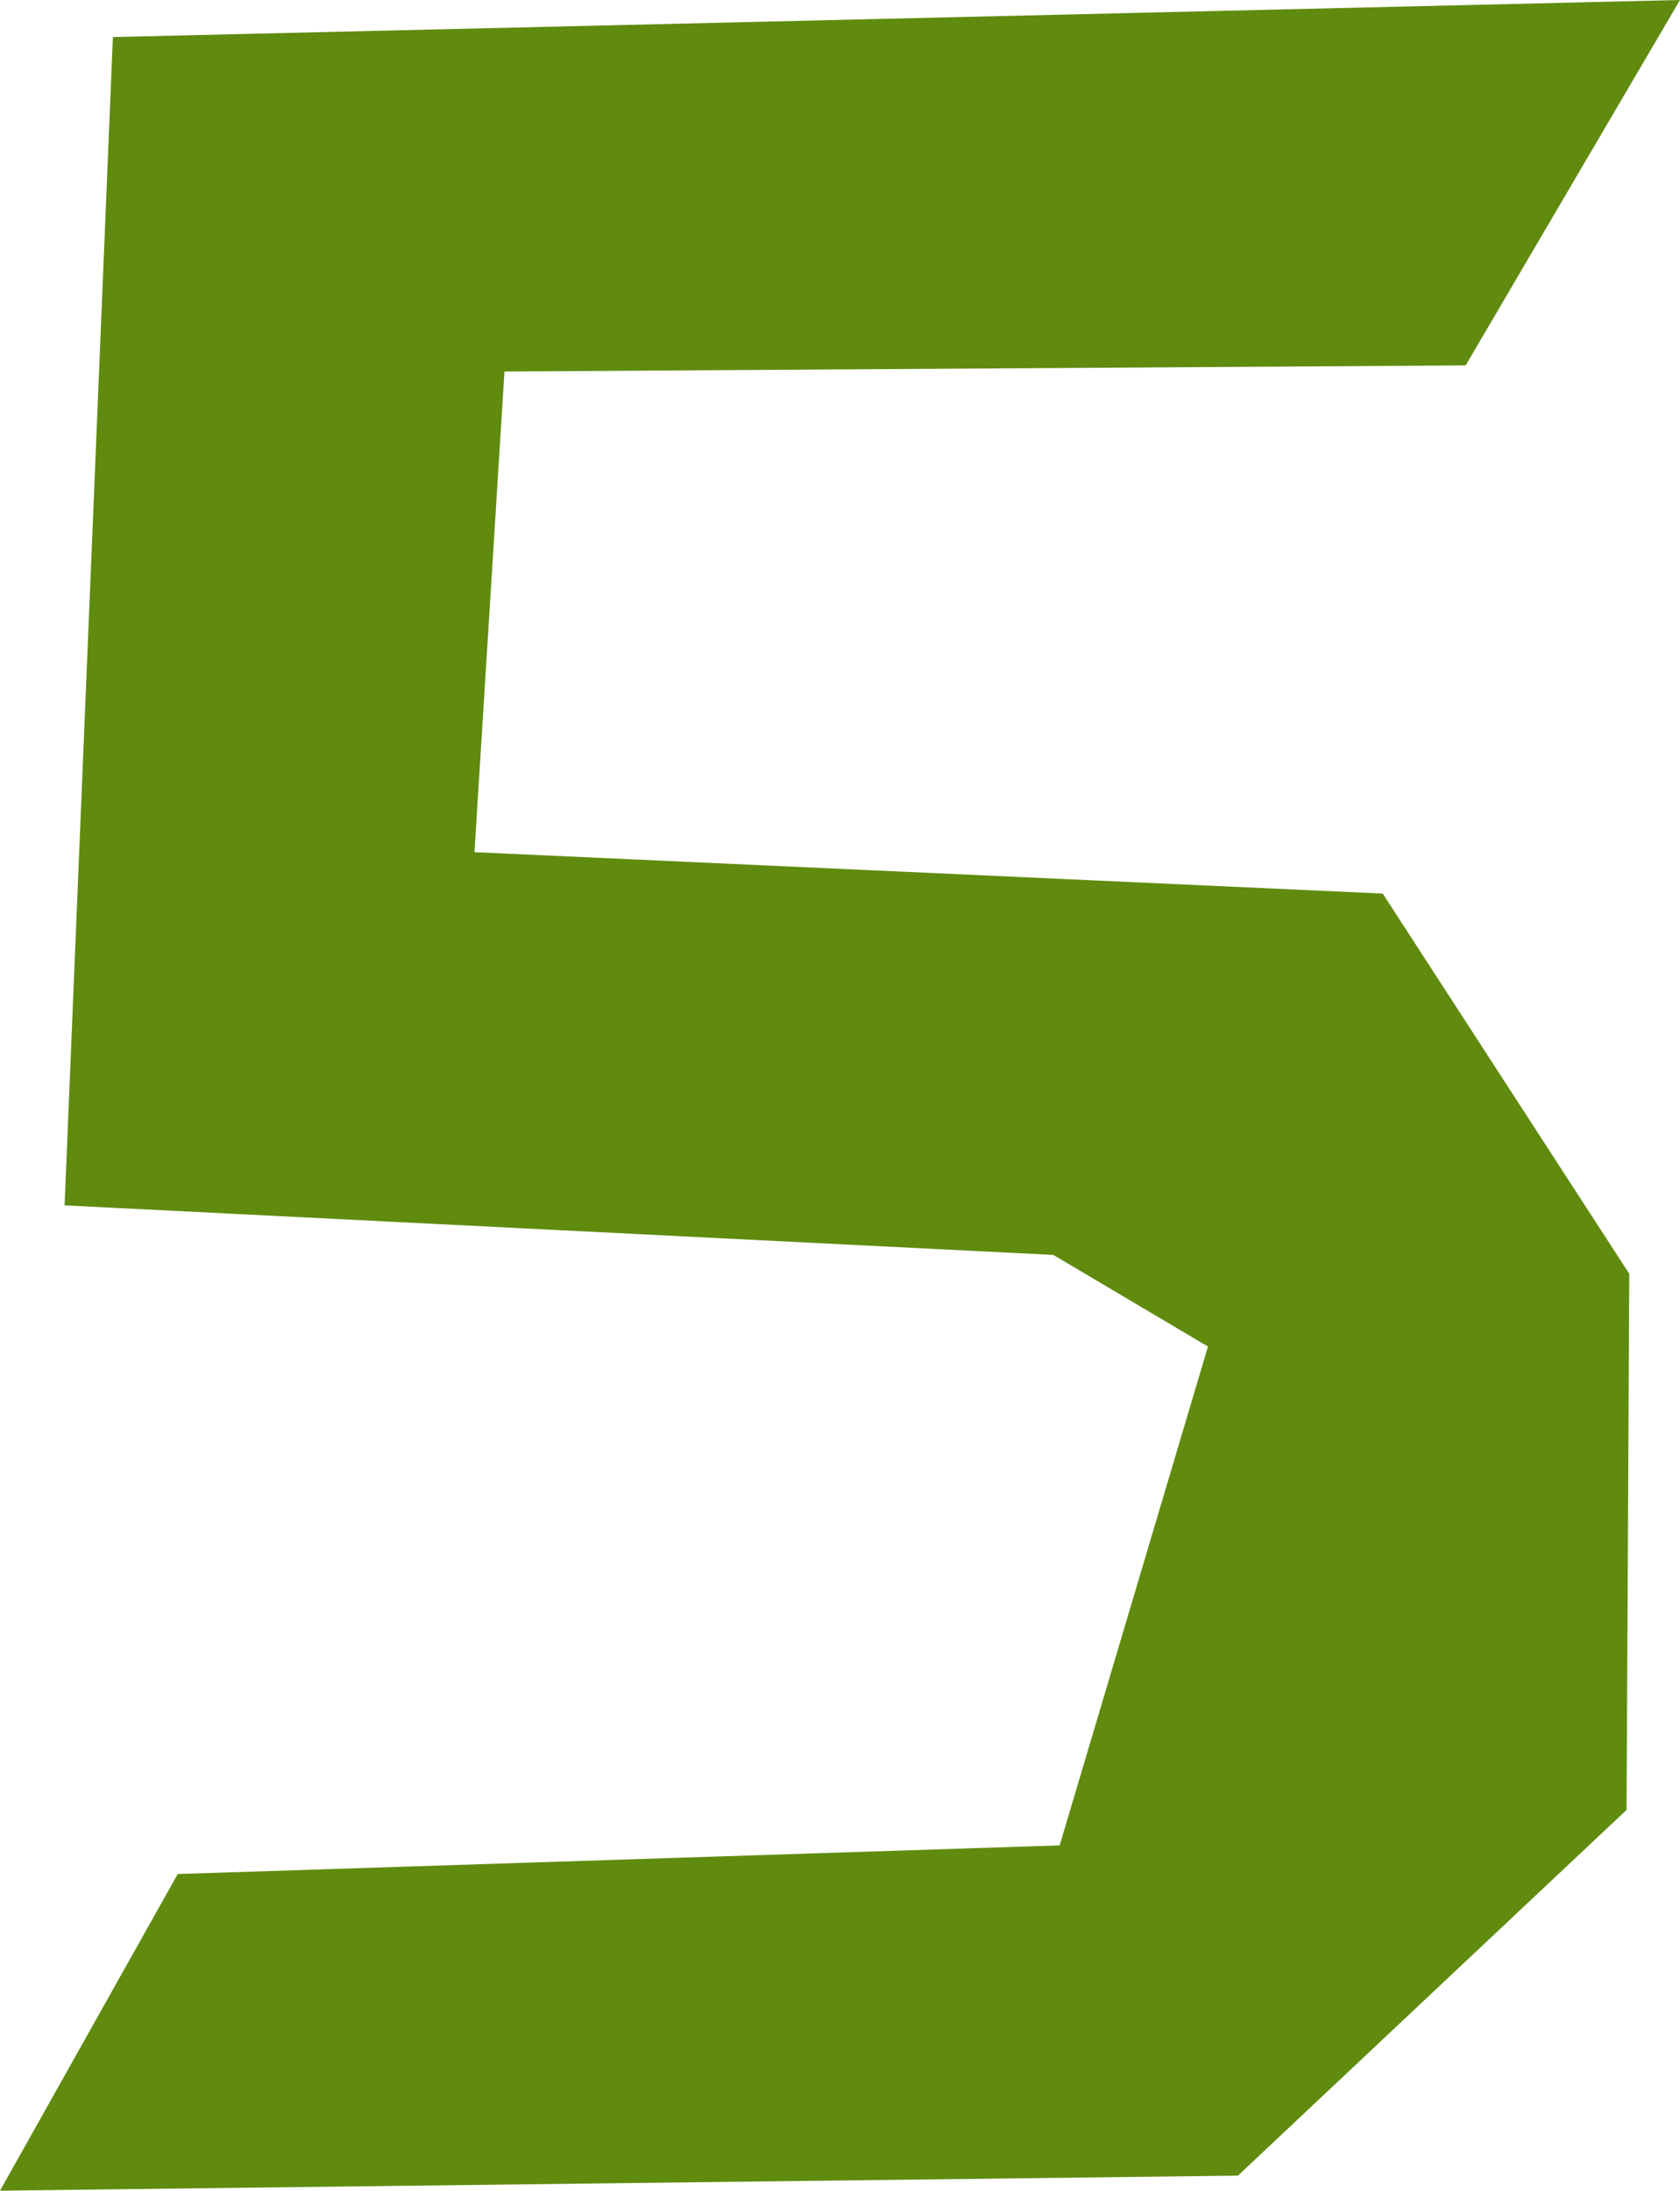 <svg version="1.1" xmlns="http://www.w3.org/2000/svg" xmlns:xlink="http://www.w3.org/1999/xlink" width="12.382" height="16.139" viewBox="0,0,12.382,16.139"><g transform="translate(-233.809,-171.93)"><g data-paper-data="{&quot;isPaintingLayer&quot;:true}" fill="#608b0f" fill-rule="nonzero" stroke="none" stroke-width="0" stroke-linecap="round" stroke-linejoin="miter" stroke-miterlimit="10" stroke-dasharray="" stroke-dashoffset="0" style="mix-blend-mode: normal"><path d="M234.641,172.203l11.55,-0.273l-1.58,2.692l-7.084,0.045l-0.221,3.541l6.694,0.305l1.817,2.801l-0.02,3.95l-2.864,2.694l-9.124,0.111l1.31,-2.333l6.5,-0.211l1.093,-3.675l-1.14,-0.675l-7.287,-0.365z"/></g></g></svg>